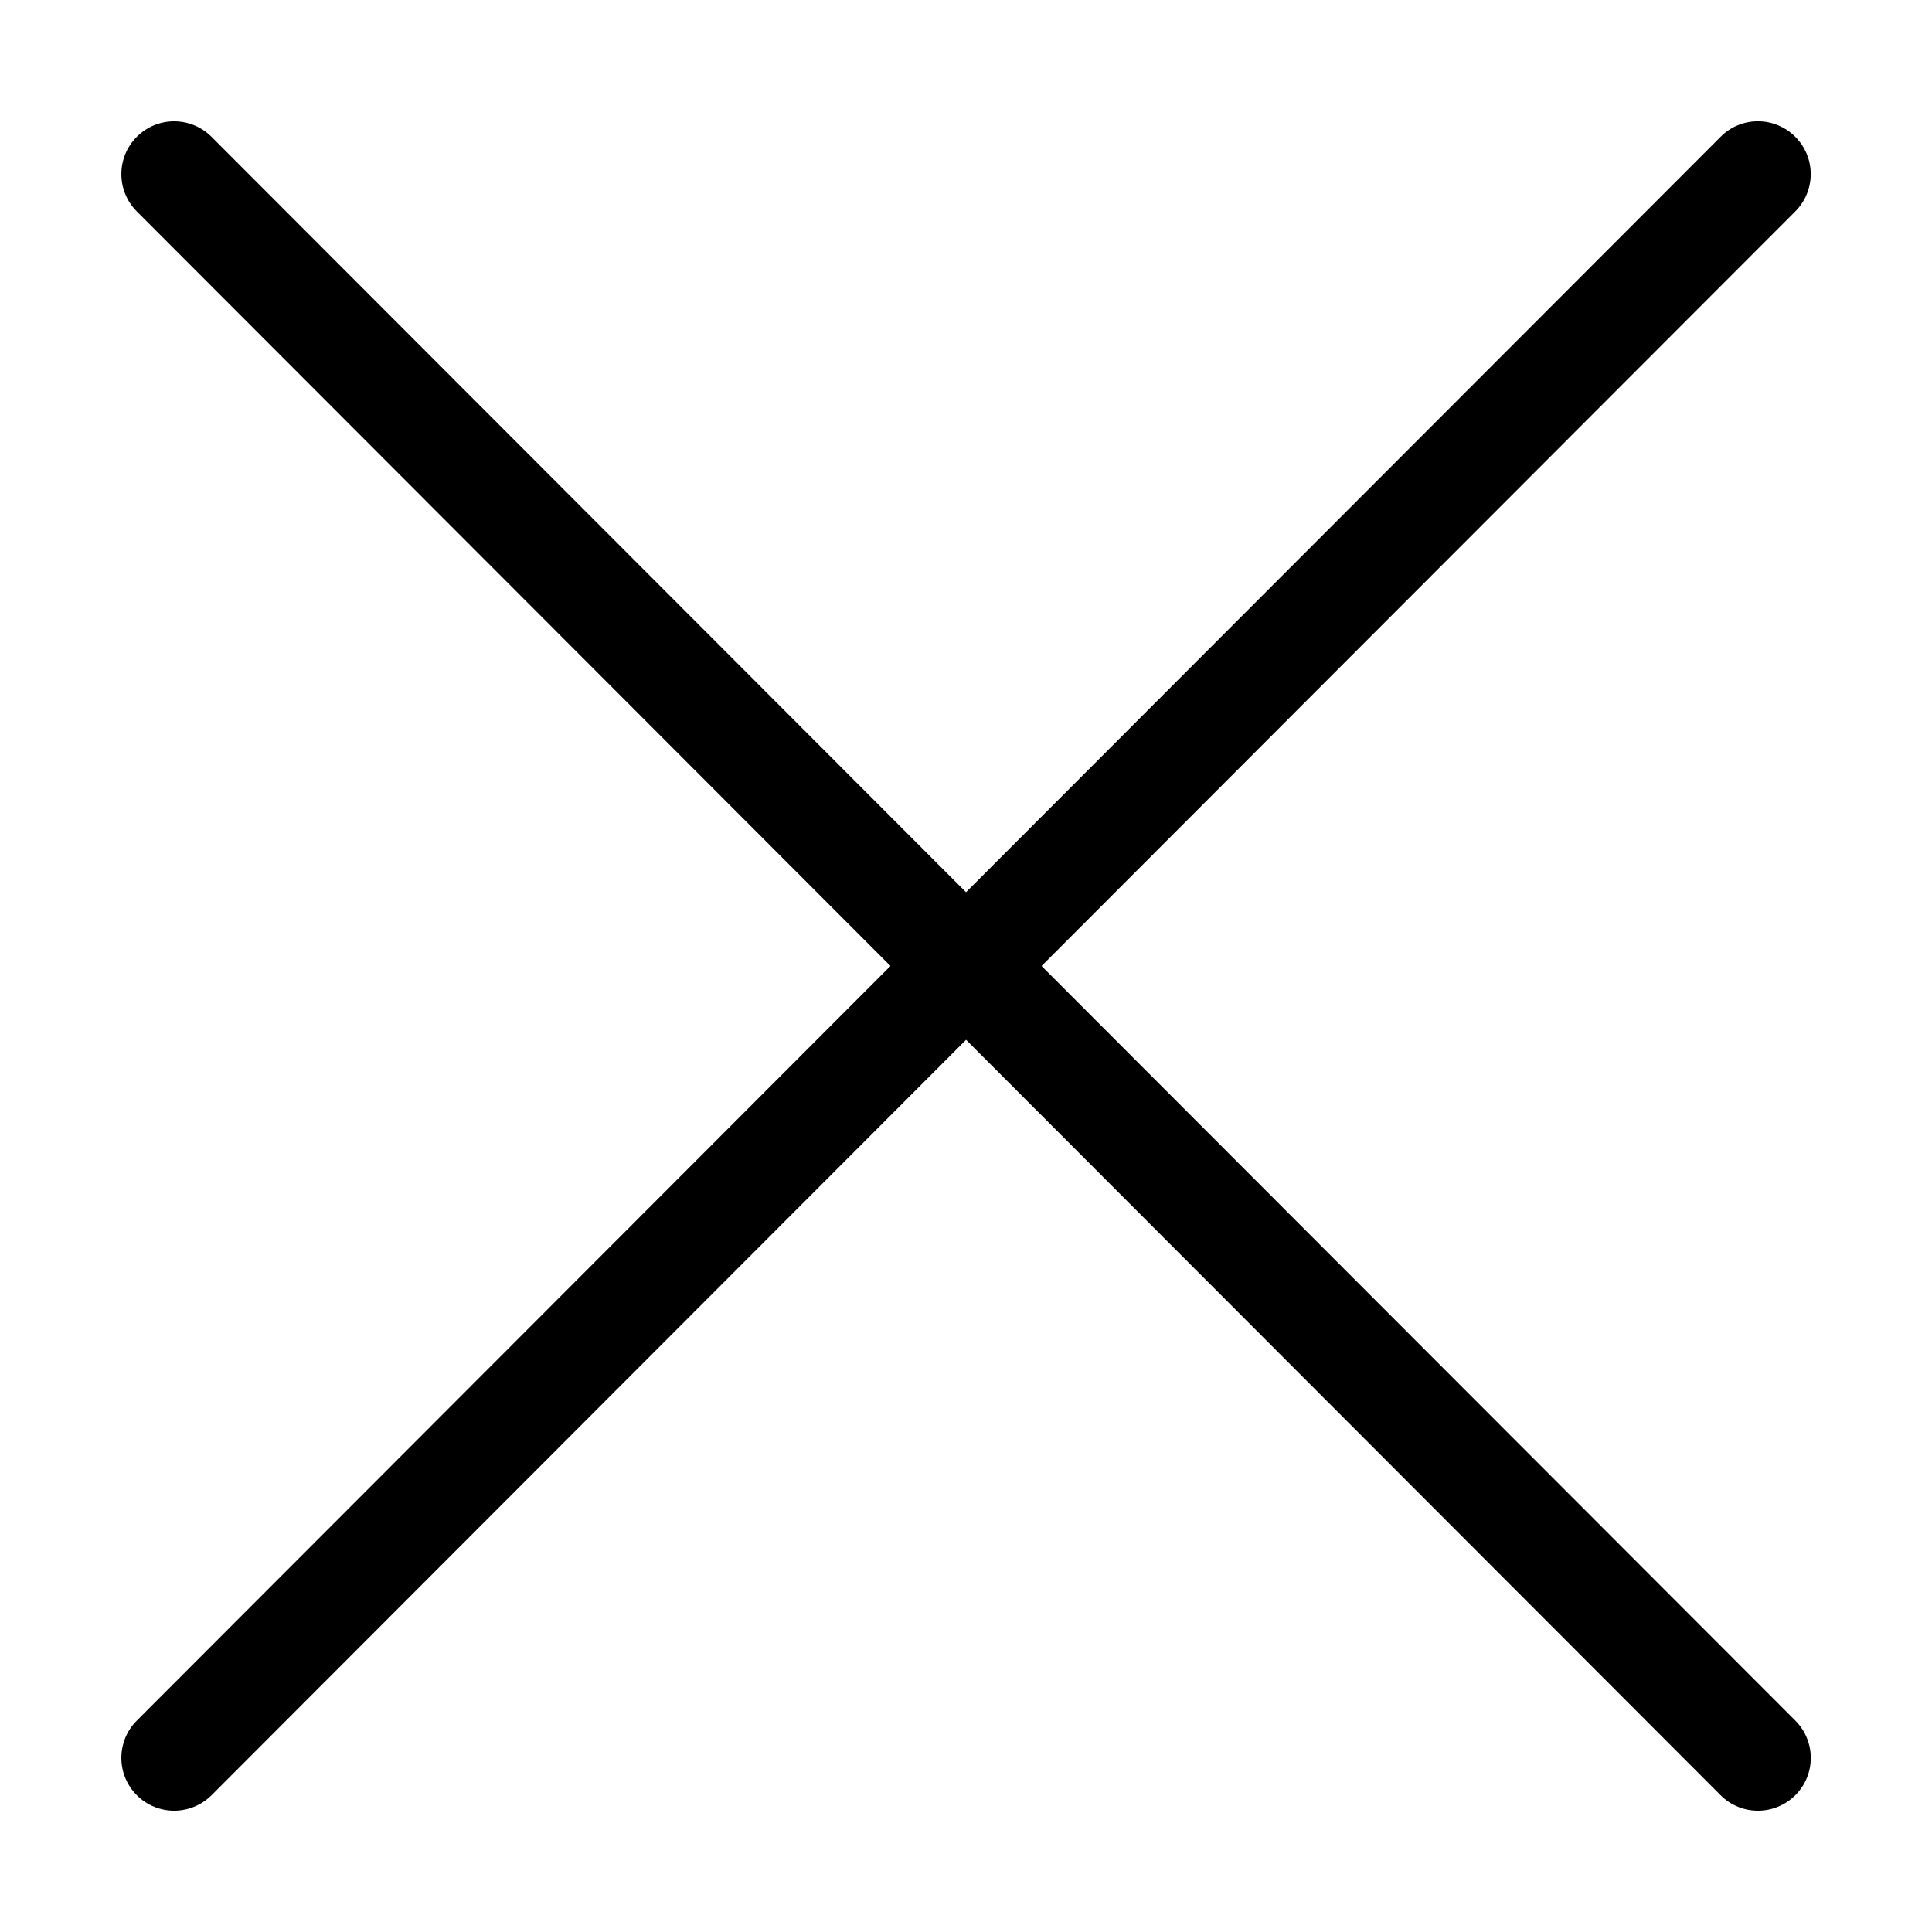 <?xml version="1.0" standalone="no"?><!DOCTYPE svg PUBLIC "-//W3C//DTD SVG 1.1//EN" "http://www.w3.org/Graphics/SVG/1.1/DTD/svg11.dtd"><svg t="1492390513638" class="icon" style="" viewBox="0 0 1024 1024" version="1.1" xmlns="http://www.w3.org/2000/svg" p-id="2565" xmlns:xlink="http://www.w3.org/1999/xlink" width="16" height="16"><defs><style type="text/css"></style></defs><path d="M72.532 951.529c5.456 5.456 12.619 8.17 19.783 8.17 7.163 0 14.326-2.742 19.811-8.199l399.913-400.39 399.913 400.39c5.456 5.484 12.619 8.199 19.811 8.199 7.163 0 14.326-2.742 19.783-8.17 10.941-10.913 10.941-28.625 0.028-39.566l-399.521-399.969L951.546 112.051c10.913-10.941 10.913-28.654-0.028-39.566-10.969-10.941-28.654-10.941-39.566 0.028l-399.941 400.389L112.098 72.514c-10.941-10.941-28.654-10.941-39.566-0.028-10.941 10.913-10.941 28.625-0.028 39.566l399.466 399.942L72.503 911.963C61.591 922.876 61.591 940.616 72.532 951.529z" p-id="2566"></path></svg>